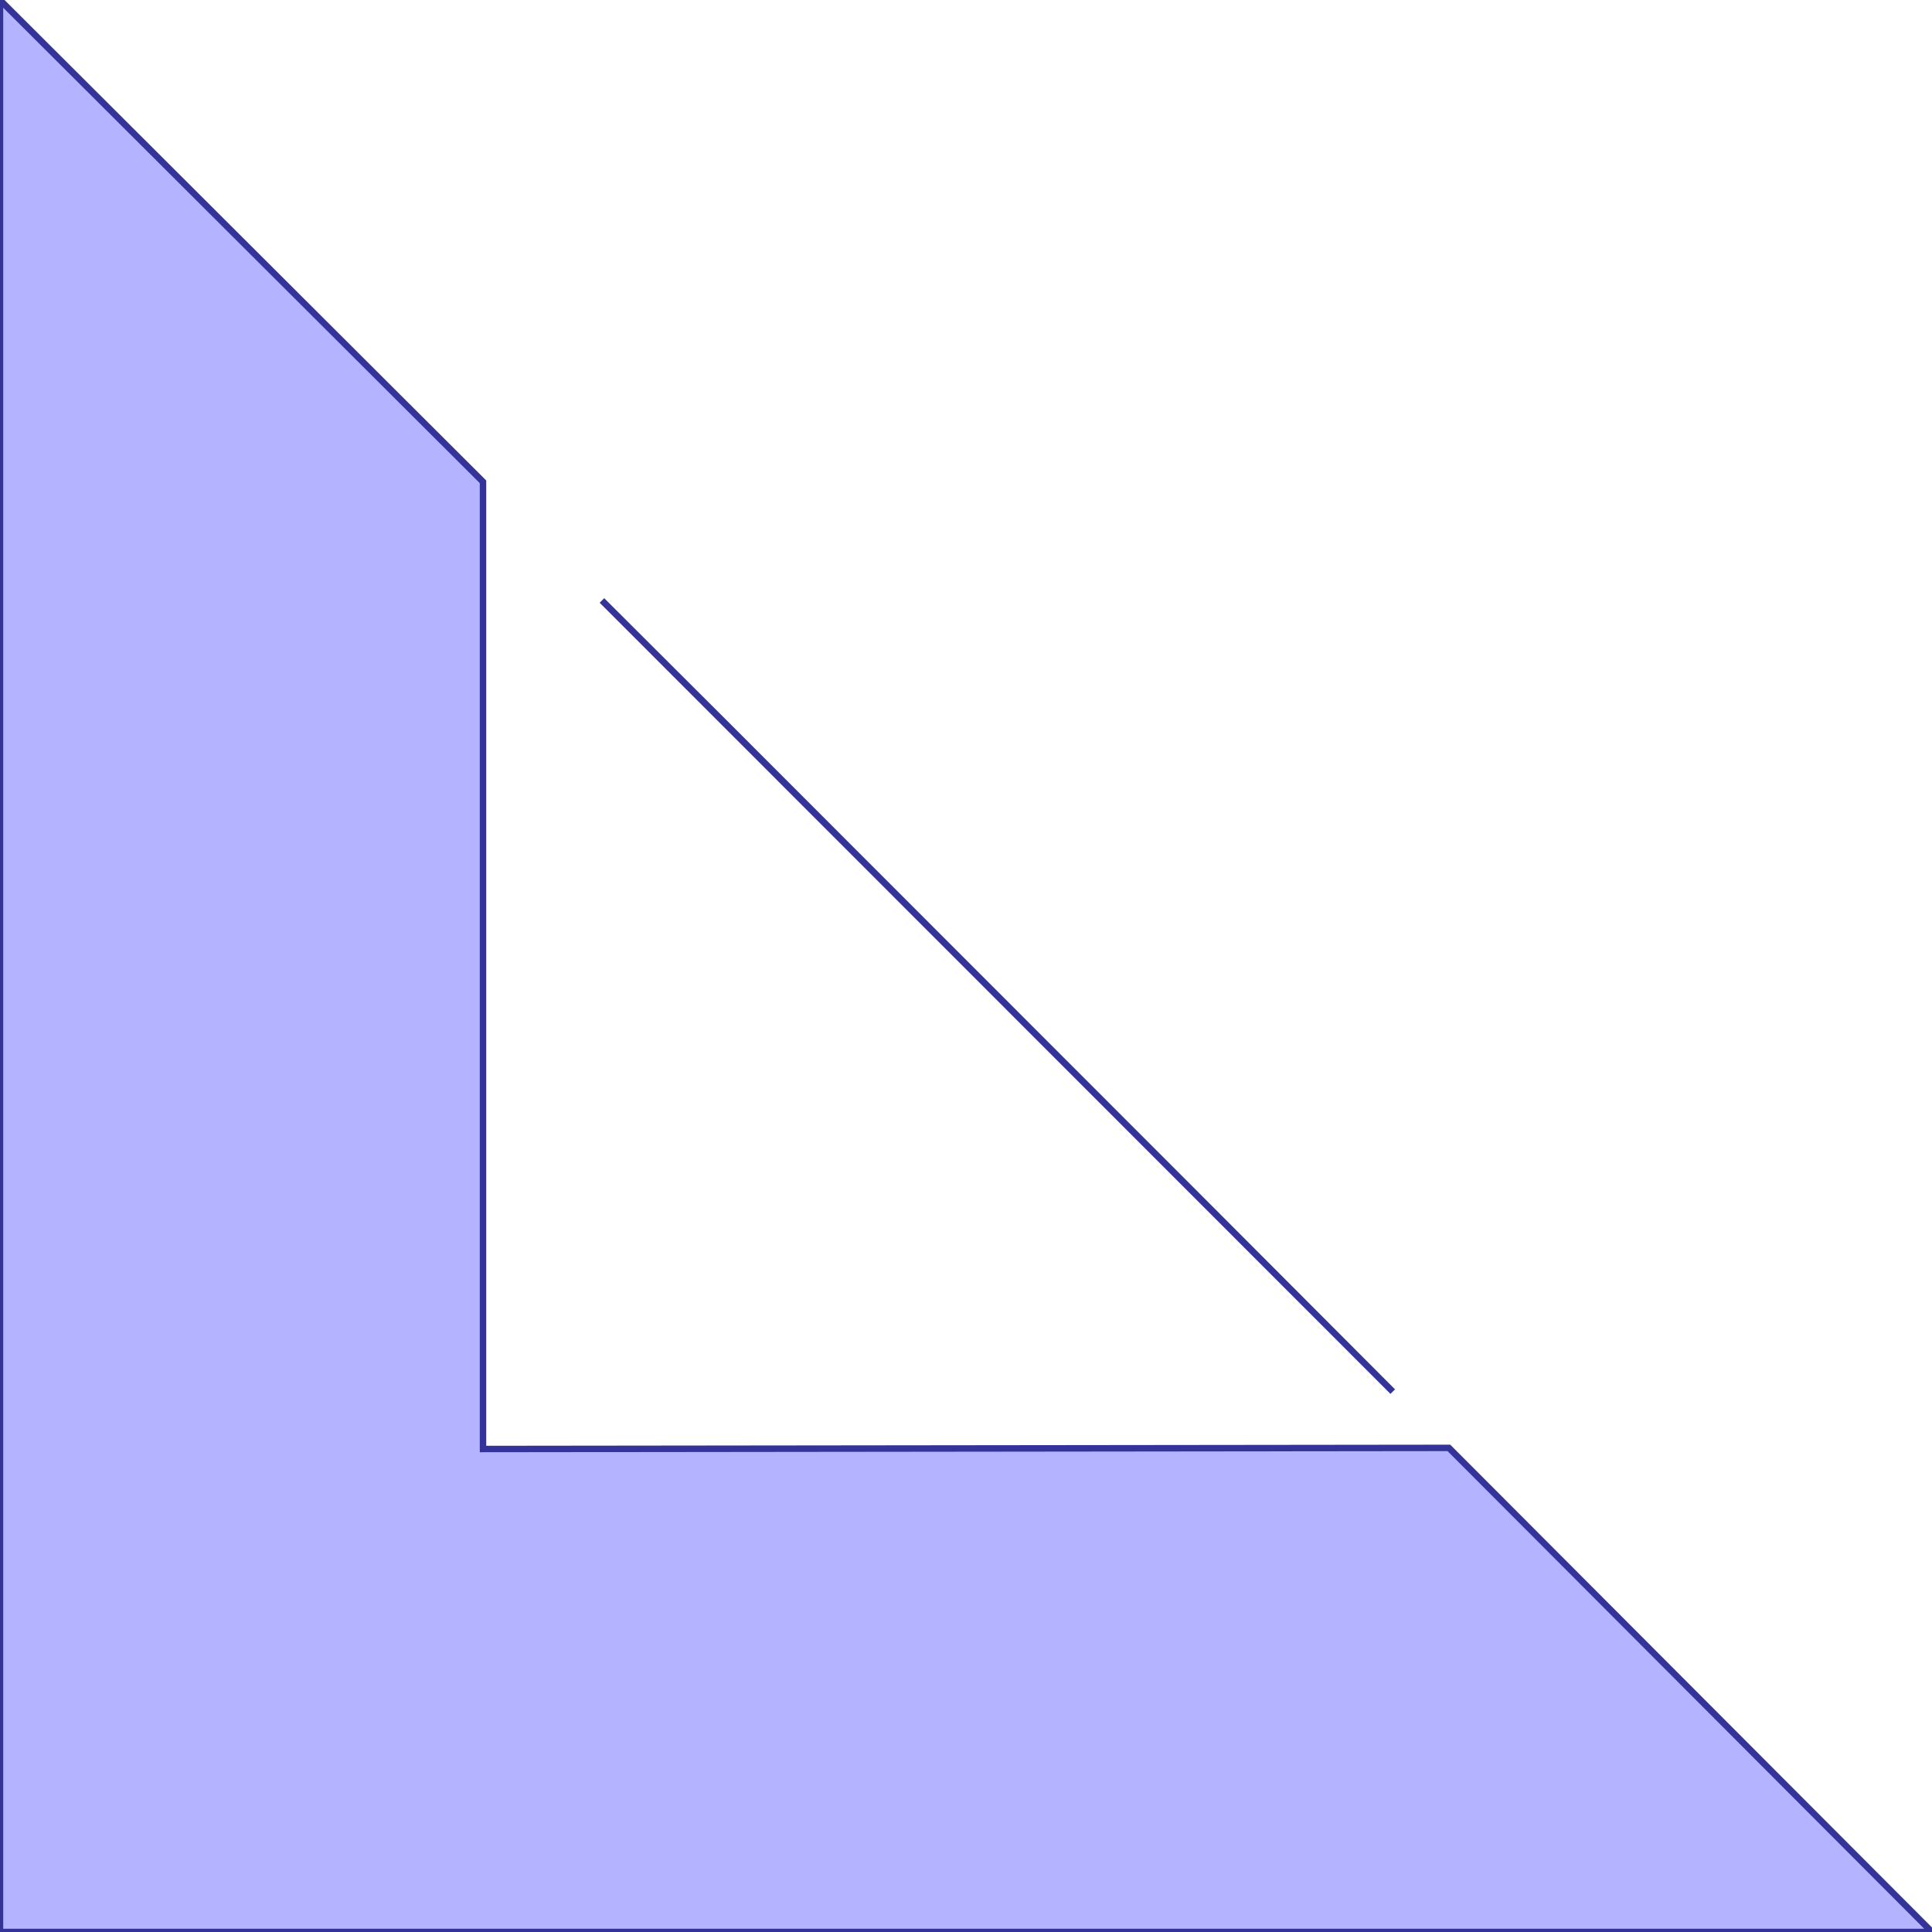 <?xml version="1.0" standalone="no"?>
<!DOCTYPE svg PUBLIC "-//W3C//DTD SVG 1.1//EN"
"http://www.w3.org/Graphics/SVG/1.1/DTD/svg11.dtd">
<svg viewBox="0 0 300 300" version="1.1"
xmlns="http://www.w3.org/2000/svg"
xmlns:xlink="http://www.w3.org/1999/xlink">
<g fill-rule="evenodd"><path d="M 224.986,224.828 L 300,300 L 0,300 L 0,0 L 75,74.814 L 75,225 L 224.986,224.828 z " style="fill-opacity:0.3;fill:rgb(0,0,255);stroke:rgb(51,51,153);stroke-width:1"/></g>
<g fill-rule="evenodd"><path d="M 93.47,93.239 L 112.5,112.221 L 187.5,187.264 L 216.264,216.088 L 93.47,93.239 z " style="fill-opacity:0.3;fill:rgb(0,0,255);stroke:rgb(51,51,153);stroke-width:1"/></g>
</svg>
